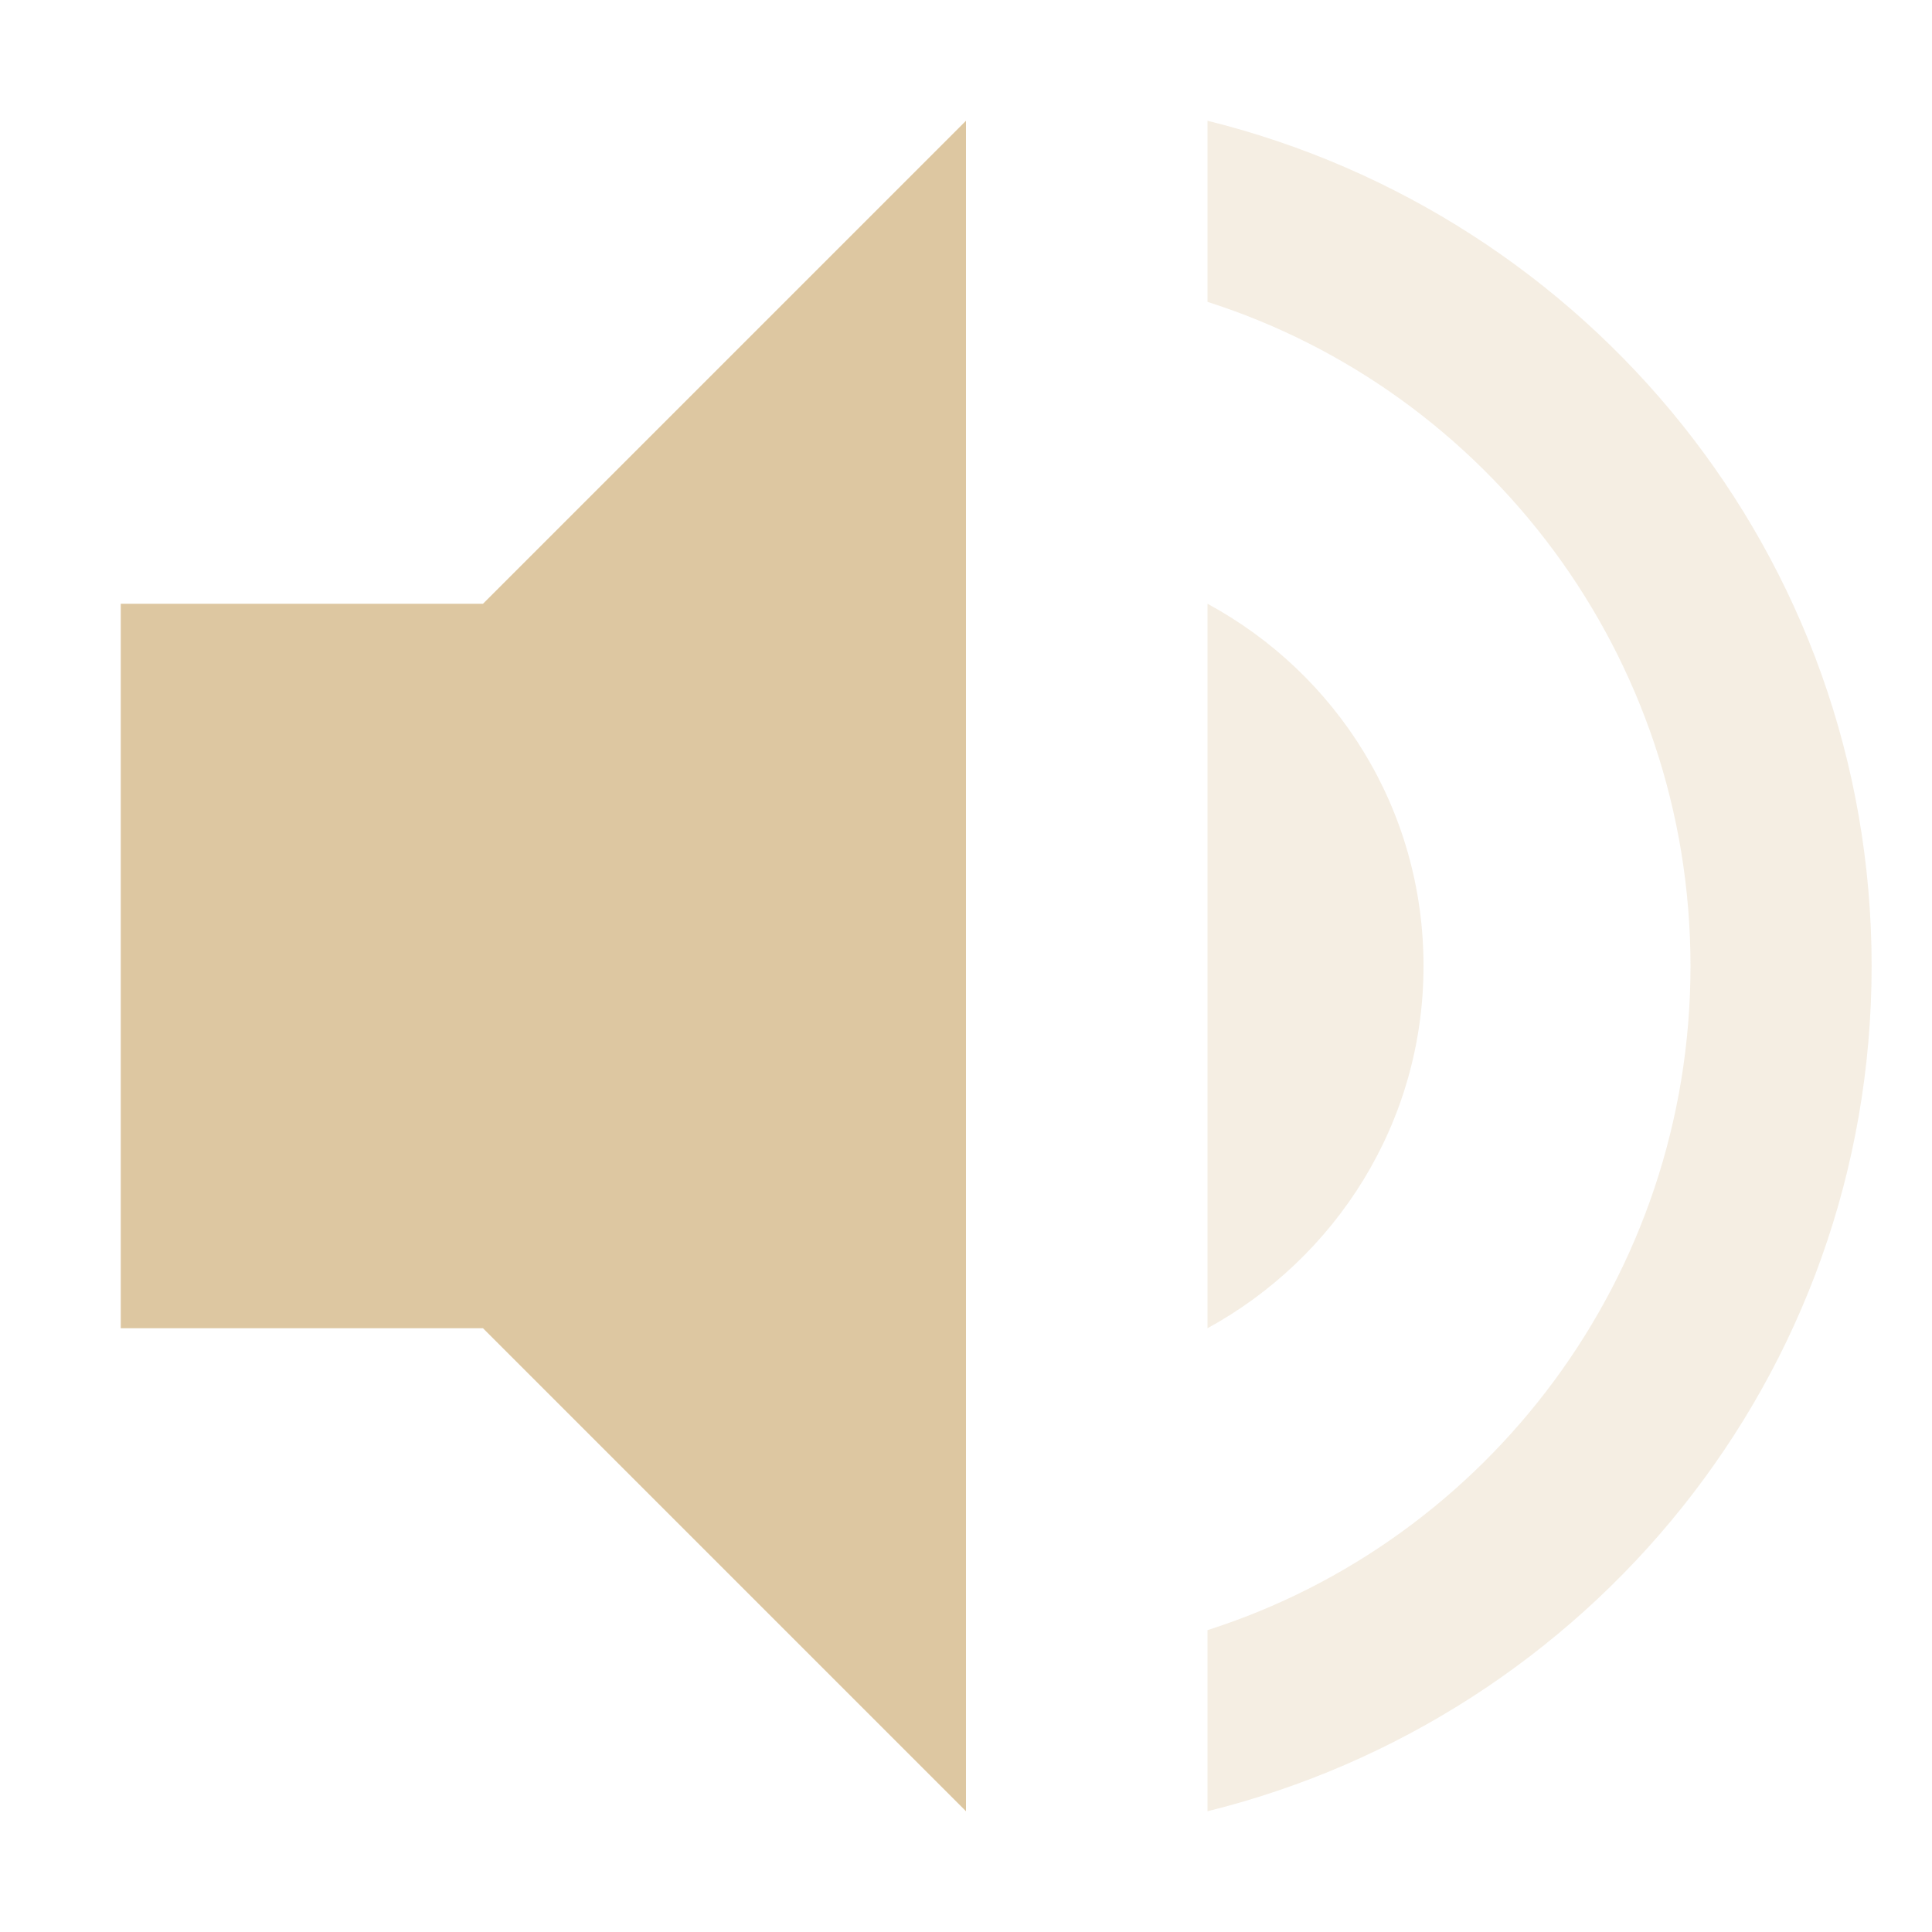<svg xmlns="http://www.w3.org/2000/svg" width="16" height="16" version="1.1">
    <path style="fill:#ddc7a1" d="M 8,1 4,5 H 1 V 11 H 4 L 8,15 Z" />
    <path style="opacity:0.3;fill:#ddc7a1"
        d="M 10 1 L 10 2.5 C 12.32 3.24 14 5.43 14 8 C 14 10.57 12.32 12.76 10 13.5 L 10 15 C 13.15 14.22 15.5 11.4 15.5 8 C 15.5 4.6 13.15 1.78 10 1 z M 10 5 L 10 11 C 11.06 10.42 11.789 9.3 11.789 8 C 11.789 6.7 11.07 5.58 10 5 z" />
</svg>